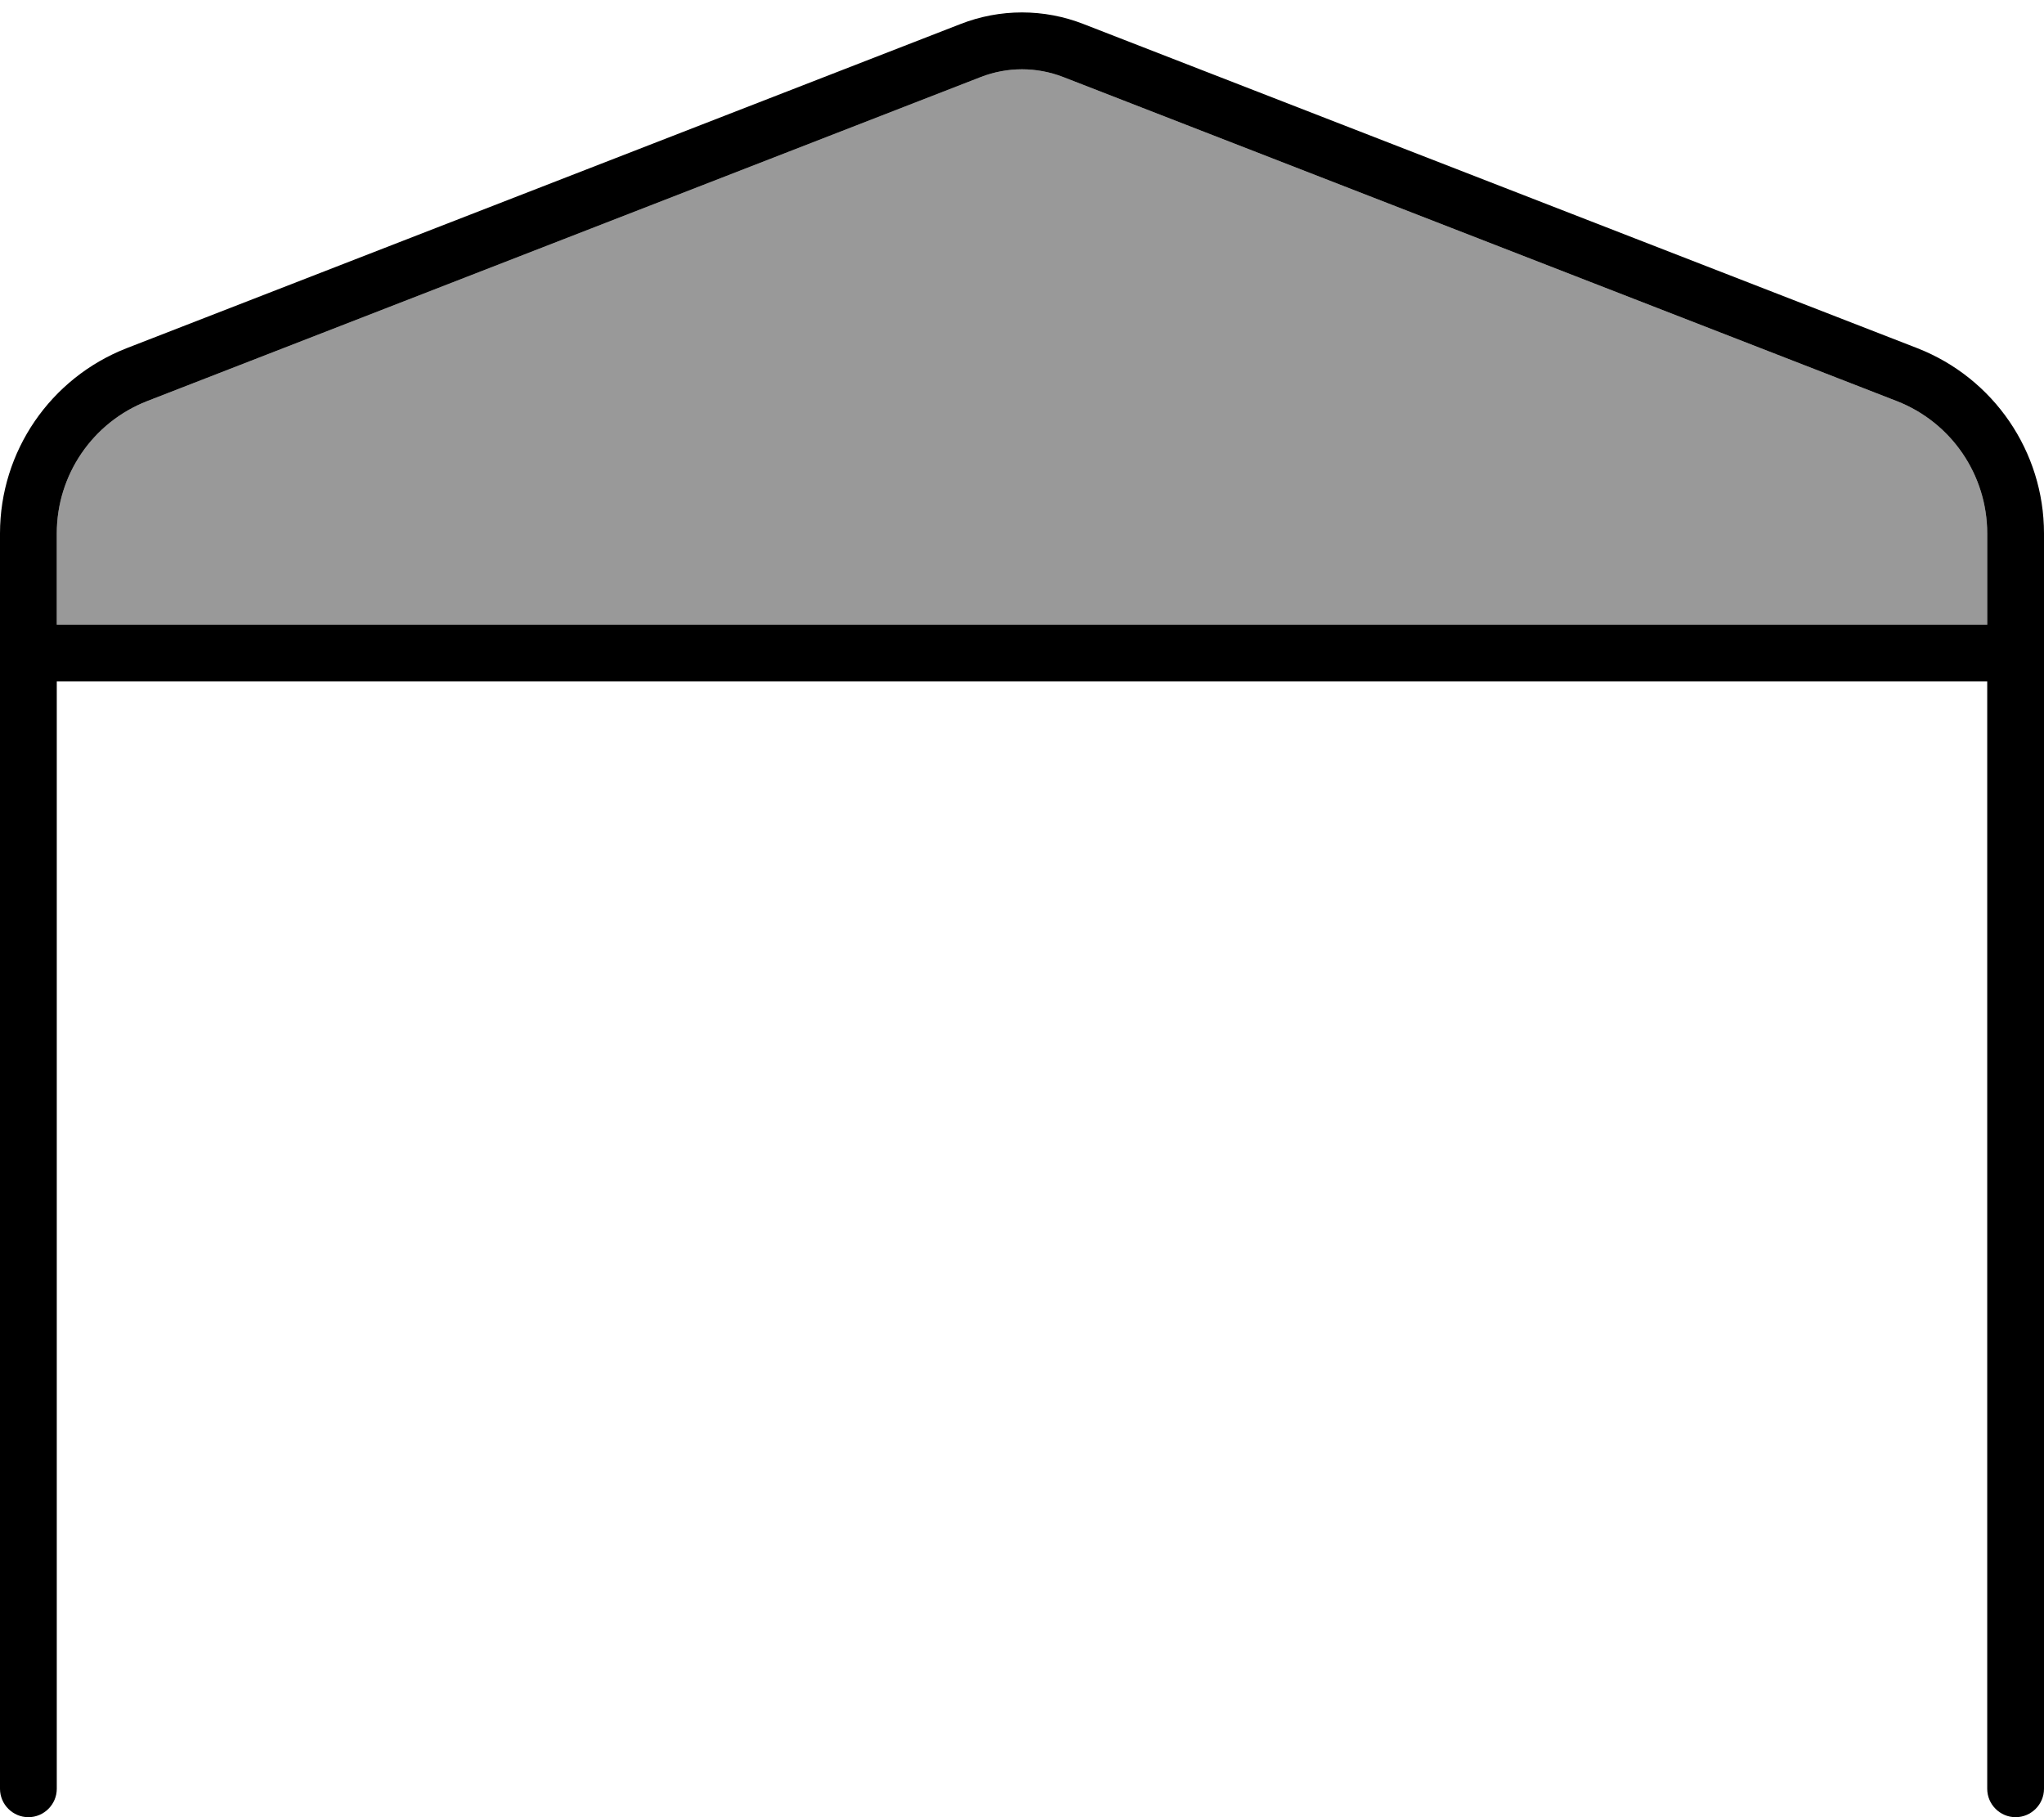 <svg fill="currentColor" xmlns="http://www.w3.org/2000/svg" viewBox="0 0 576 512"><!--! Font Awesome Pro 7.1.0 by @fontawesome - https://fontawesome.com License - https://fontawesome.com/license (Commercial License) Copyright 2025 Fonticons, Inc. --><path opacity=".4" fill="currentColor" d="M16 150.3l0 25.7 544 0 0-25.7c0-16.5-10.1-31.3-25.5-37.3L299.6 21.7c-7.5-2.9-15.7-2.9-23.2 0L41.5 113C26.1 119 16 133.8 16 150.3z"/><path fill="currentColor" d="M576 176l0-25.7c0-23.1-14.2-43.8-35.7-52.2L305.4 6.8c-11.2-4.4-23.6-4.4-34.8 0L35.7 98.1C14.2 106.5 0 127.2 0 150.3L0 504c0 4.4 3.6 8 8 8s8-3.6 8-8l0-312 544 0 0 312c0 4.4 3.6 8 8 8s8-3.6 8-8l0-328zm-16 0l-544 0 0-25.7C16 133.8 26.1 119 41.5 113L276.4 21.7c7.5-2.9 15.7-2.9 23.2 0L534.5 113c15.4 6 25.5 20.8 25.5 37.3l0 25.7z"/></svg>
